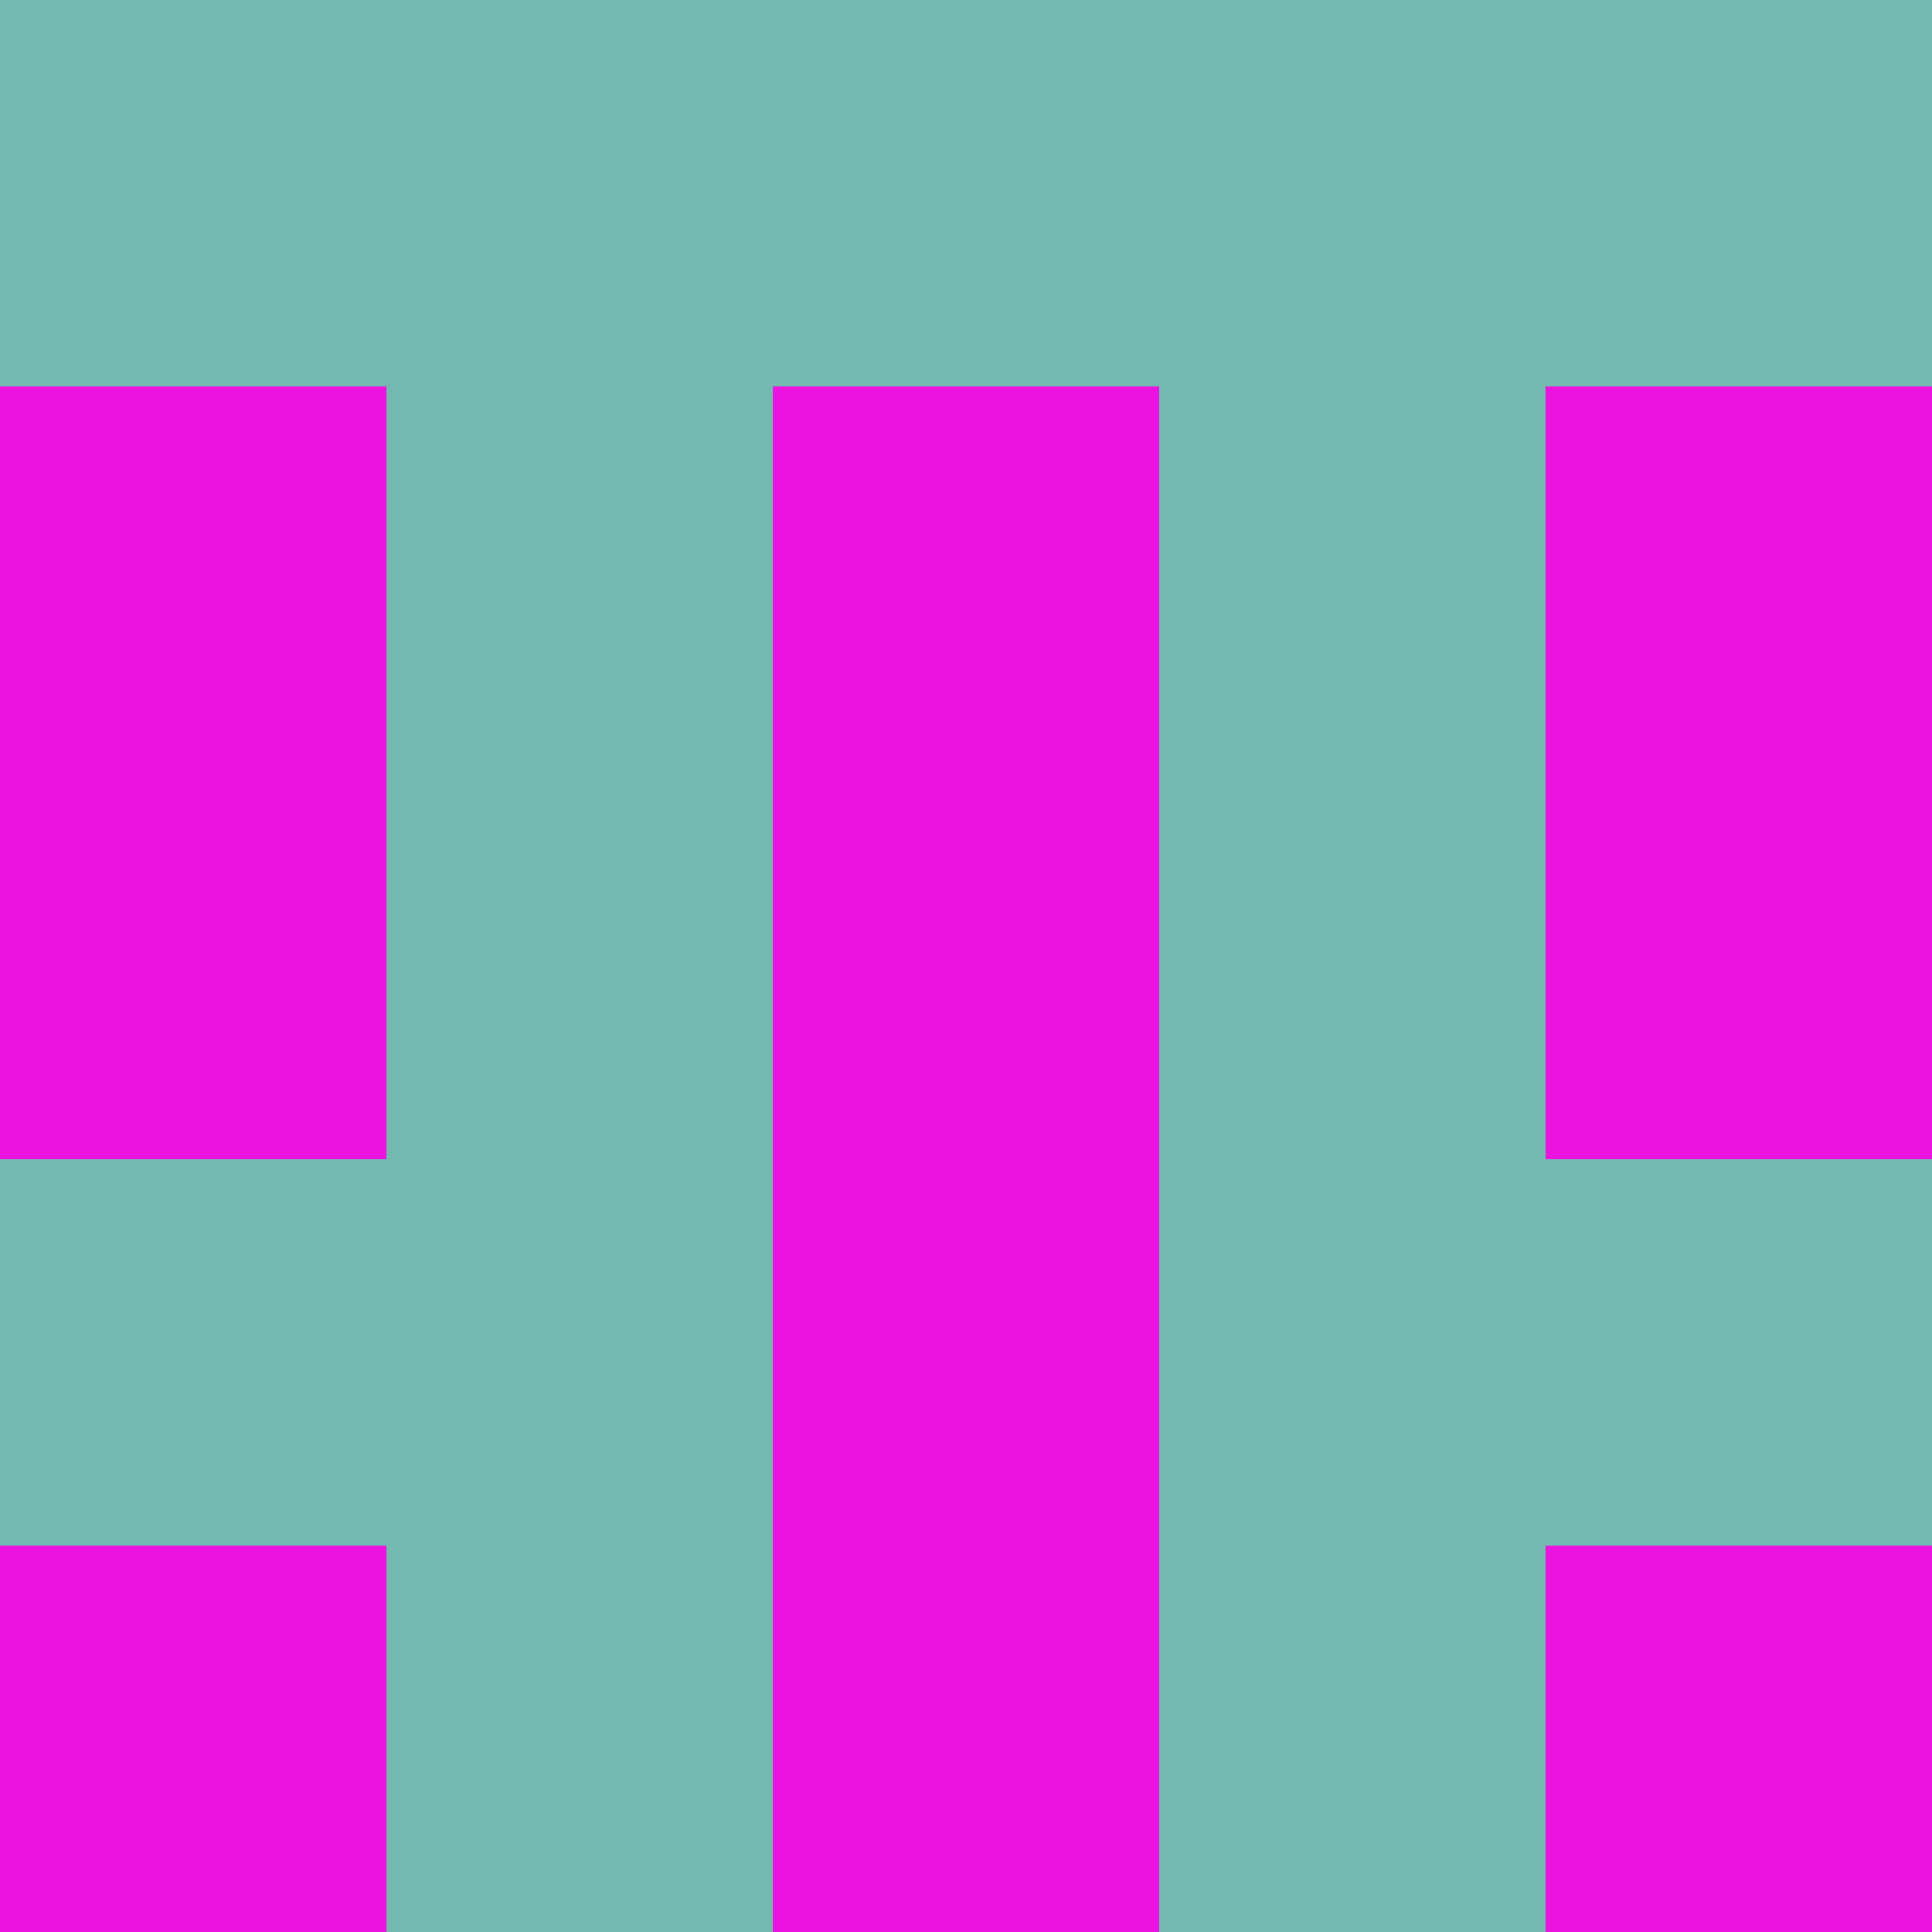 <?xml version="1.0" encoding="utf-8"?>
<!DOCTYPE svg PUBLIC "-//W3C//DTD SVG 20010904//EN"
        "http://www.w3.org/TR/2001/REC-SVG-20010904/DTD/svg10.dtd">
<svg viewBox="0 0 5 5" height="100" width="100" xml:lang="fr"
     xmlns="http://www.w3.org/2000/svg"
     xmlns:xlink="http://www.w3.org/1999/xlink">
            <rect x="0" y="0" height="1" width="1" fill="#74B9AF"/>
        <rect x="4" y="0" height="1" width="1" fill="#74B9AF"/>
        <rect x="1" y="0" height="1" width="1" fill="#74B9AF"/>
        <rect x="3" y="0" height="1" width="1" fill="#74B9AF"/>
        <rect x="2" y="0" height="1" width="1" fill="#74B9AF"/>
                <rect x="0" y="1" height="1" width="1" fill="#EA13DF"/>
        <rect x="4" y="1" height="1" width="1" fill="#EA13DF"/>
        <rect x="1" y="1" height="1" width="1" fill="#74B9AF"/>
        <rect x="3" y="1" height="1" width="1" fill="#74B9AF"/>
        <rect x="2" y="1" height="1" width="1" fill="#EA13DF"/>
                <rect x="0" y="2" height="1" width="1" fill="#EA13DF"/>
        <rect x="4" y="2" height="1" width="1" fill="#EA13DF"/>
        <rect x="1" y="2" height="1" width="1" fill="#74B9AF"/>
        <rect x="3" y="2" height="1" width="1" fill="#74B9AF"/>
        <rect x="2" y="2" height="1" width="1" fill="#EA13DF"/>
                <rect x="0" y="3" height="1" width="1" fill="#74B9AF"/>
        <rect x="4" y="3" height="1" width="1" fill="#74B9AF"/>
        <rect x="1" y="3" height="1" width="1" fill="#74B9AF"/>
        <rect x="3" y="3" height="1" width="1" fill="#74B9AF"/>
        <rect x="2" y="3" height="1" width="1" fill="#EA13DF"/>
                <rect x="0" y="4" height="1" width="1" fill="#EA13DF"/>
        <rect x="4" y="4" height="1" width="1" fill="#EA13DF"/>
        <rect x="1" y="4" height="1" width="1" fill="#74B9AF"/>
        <rect x="3" y="4" height="1" width="1" fill="#74B9AF"/>
        <rect x="2" y="4" height="1" width="1" fill="#EA13DF"/>
        </svg>